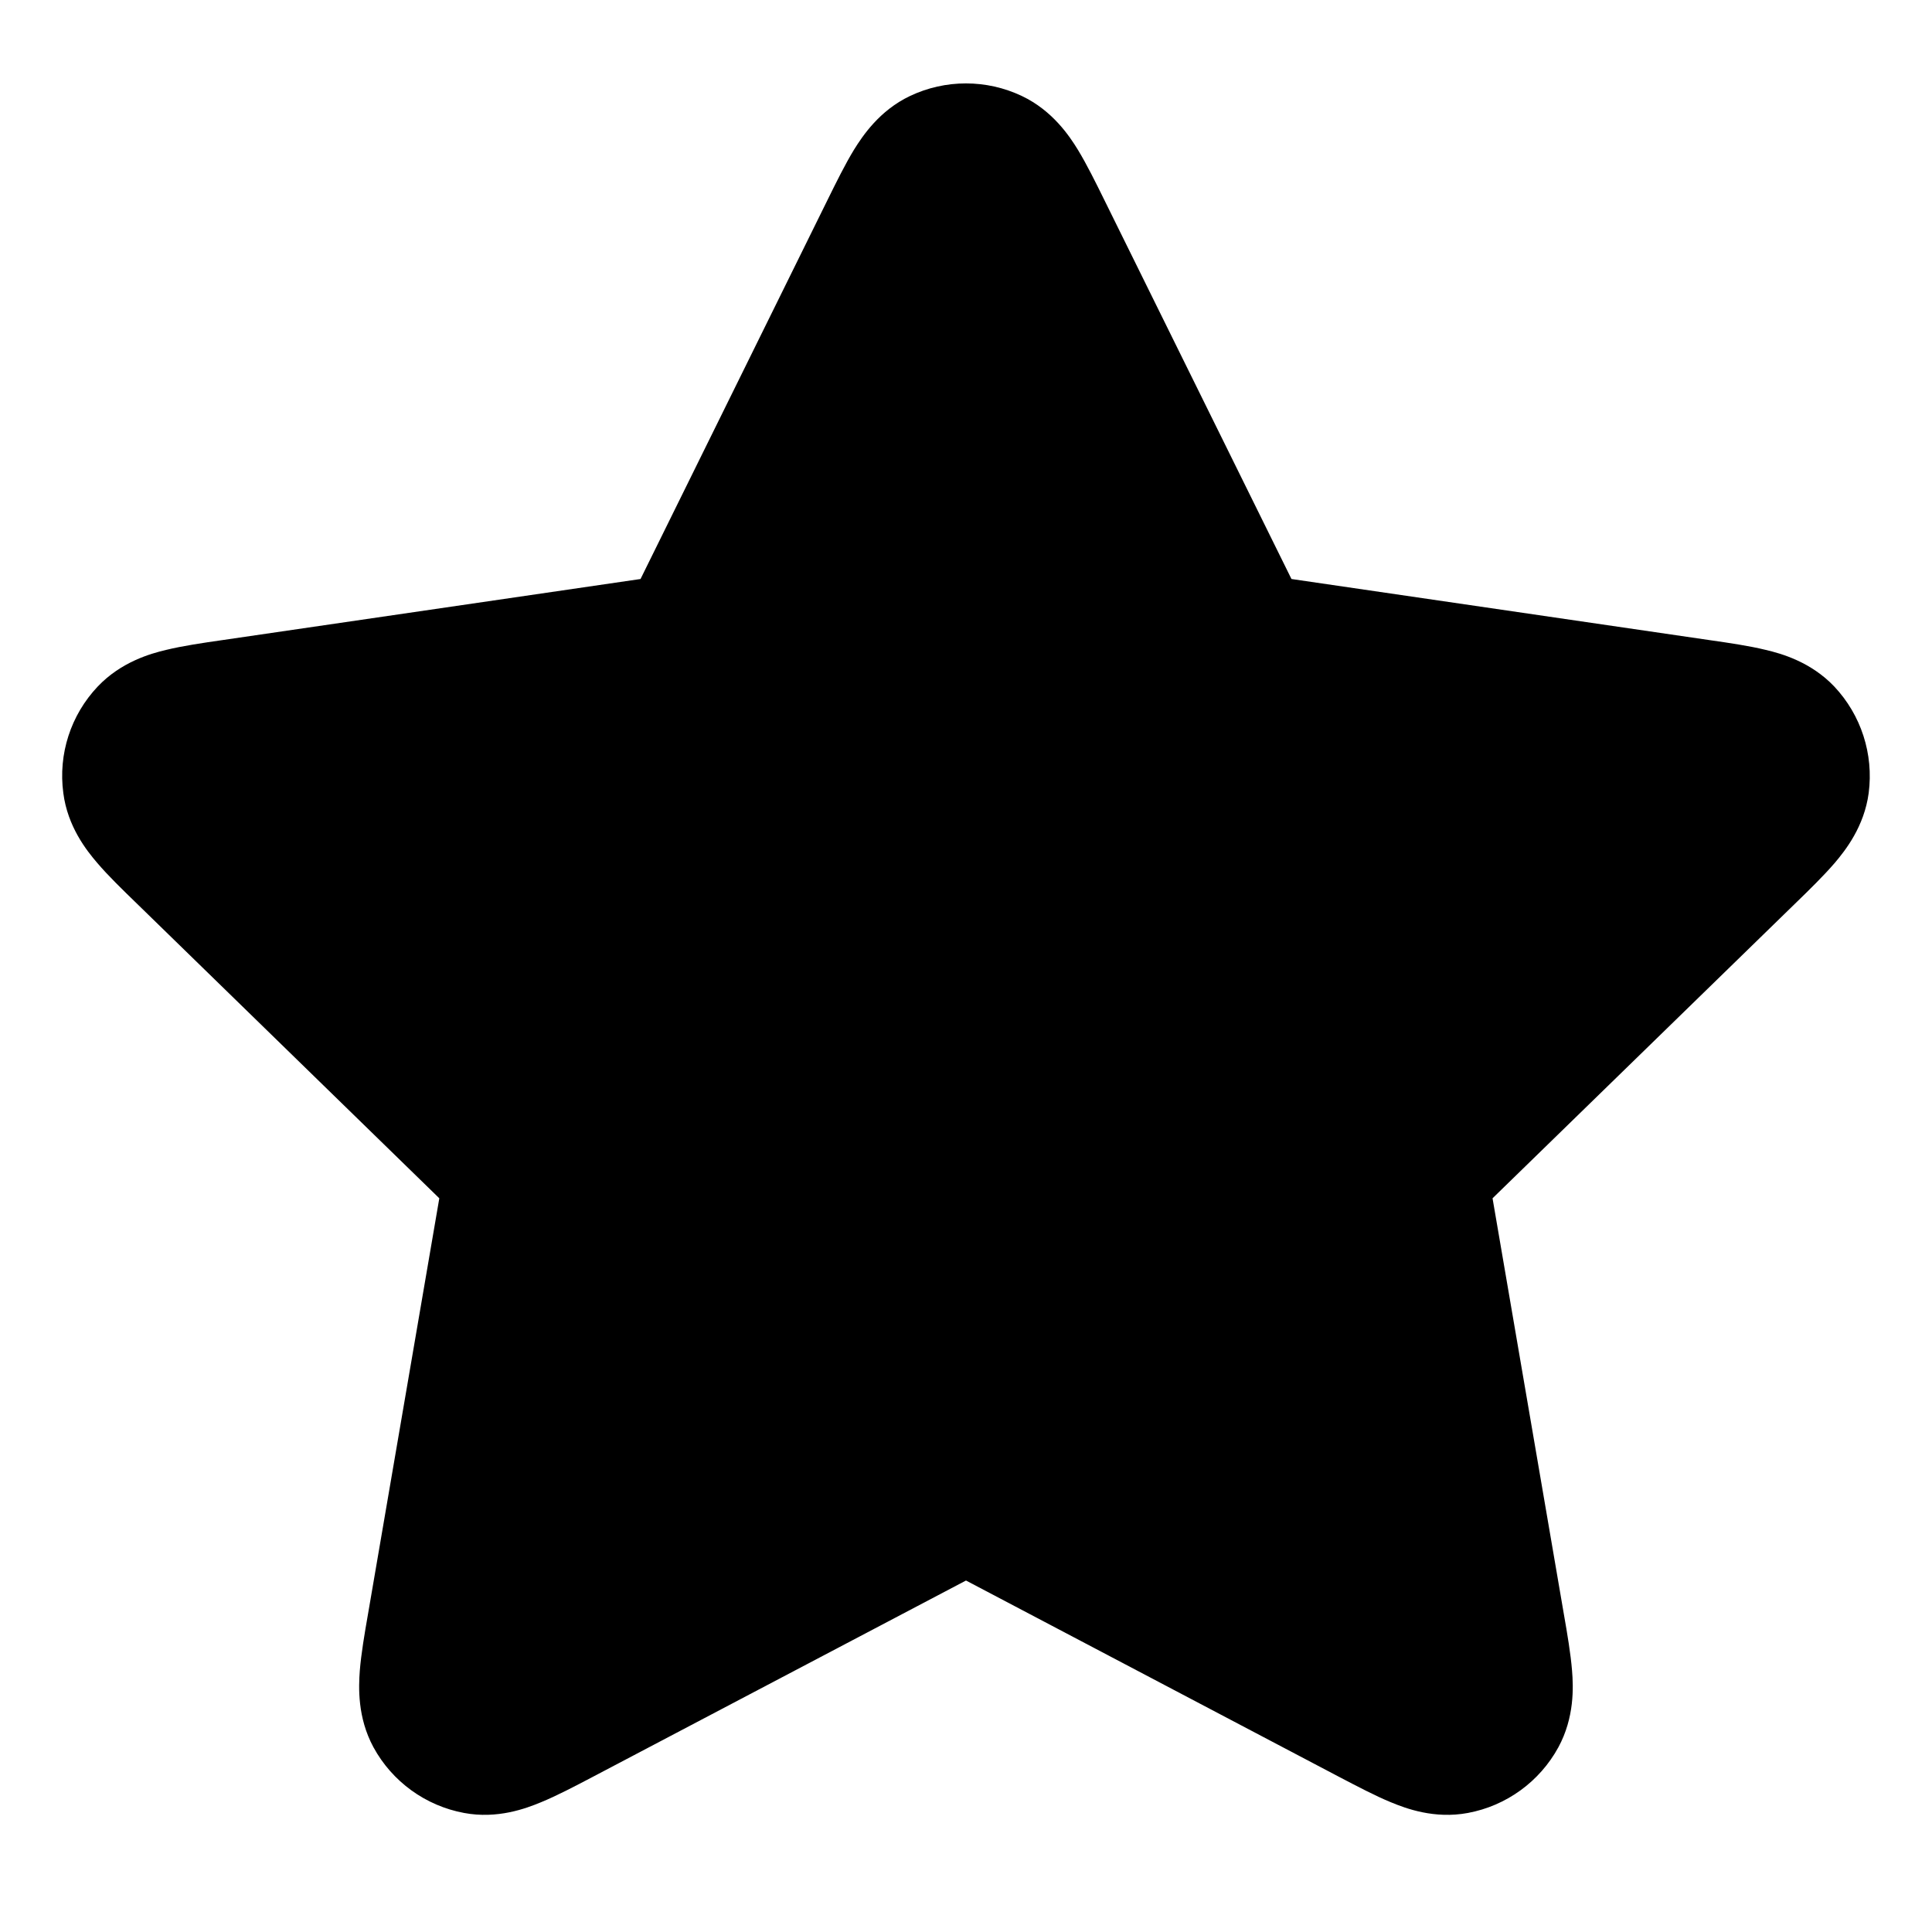 <svg width="13" height="13" viewBox="0 0 13 13" xmlns="http://www.w3.org/2000/svg">
<path d="M6.876 0.646C6.638 0.533 6.361 0.533 6.123 0.646C5.917 0.744 5.804 0.915 5.746 1.008C5.687 1.105 5.626 1.228 5.567 1.348L4.31 3.896L1.497 4.307C1.364 4.326 1.229 4.346 1.118 4.373C1.012 4.398 0.815 4.454 0.658 4.619C0.476 4.811 0.391 5.074 0.426 5.336C0.455 5.562 0.582 5.722 0.654 5.806C0.727 5.892 0.826 5.988 0.922 6.081L2.956 8.063L2.476 10.862C2.453 10.993 2.43 11.129 2.421 11.242C2.413 11.351 2.404 11.556 2.513 11.757C2.639 11.988 2.863 12.151 3.123 12.199C3.347 12.241 3.539 12.169 3.64 12.127C3.745 12.084 3.867 12.02 3.985 11.958L6.5 10.635L9.014 11.958C9.133 12.02 9.254 12.084 9.359 12.127C9.46 12.169 9.652 12.241 9.877 12.199C10.136 12.151 10.36 11.988 10.486 11.757C10.595 11.556 10.587 11.351 10.578 11.242C10.569 11.129 10.546 10.993 10.523 10.862L10.043 8.063L12.078 6.081C12.174 5.988 12.272 5.892 12.346 5.806C12.417 5.722 12.544 5.562 12.574 5.336C12.608 5.074 12.523 4.811 12.342 4.619C12.185 4.454 11.988 4.398 11.881 4.373C11.771 4.346 11.635 4.326 11.502 4.307L8.69 3.896L7.432 1.348C7.373 1.228 7.312 1.105 7.253 1.008C7.196 0.915 7.082 0.744 6.876 0.646Z"/>
</svg>
